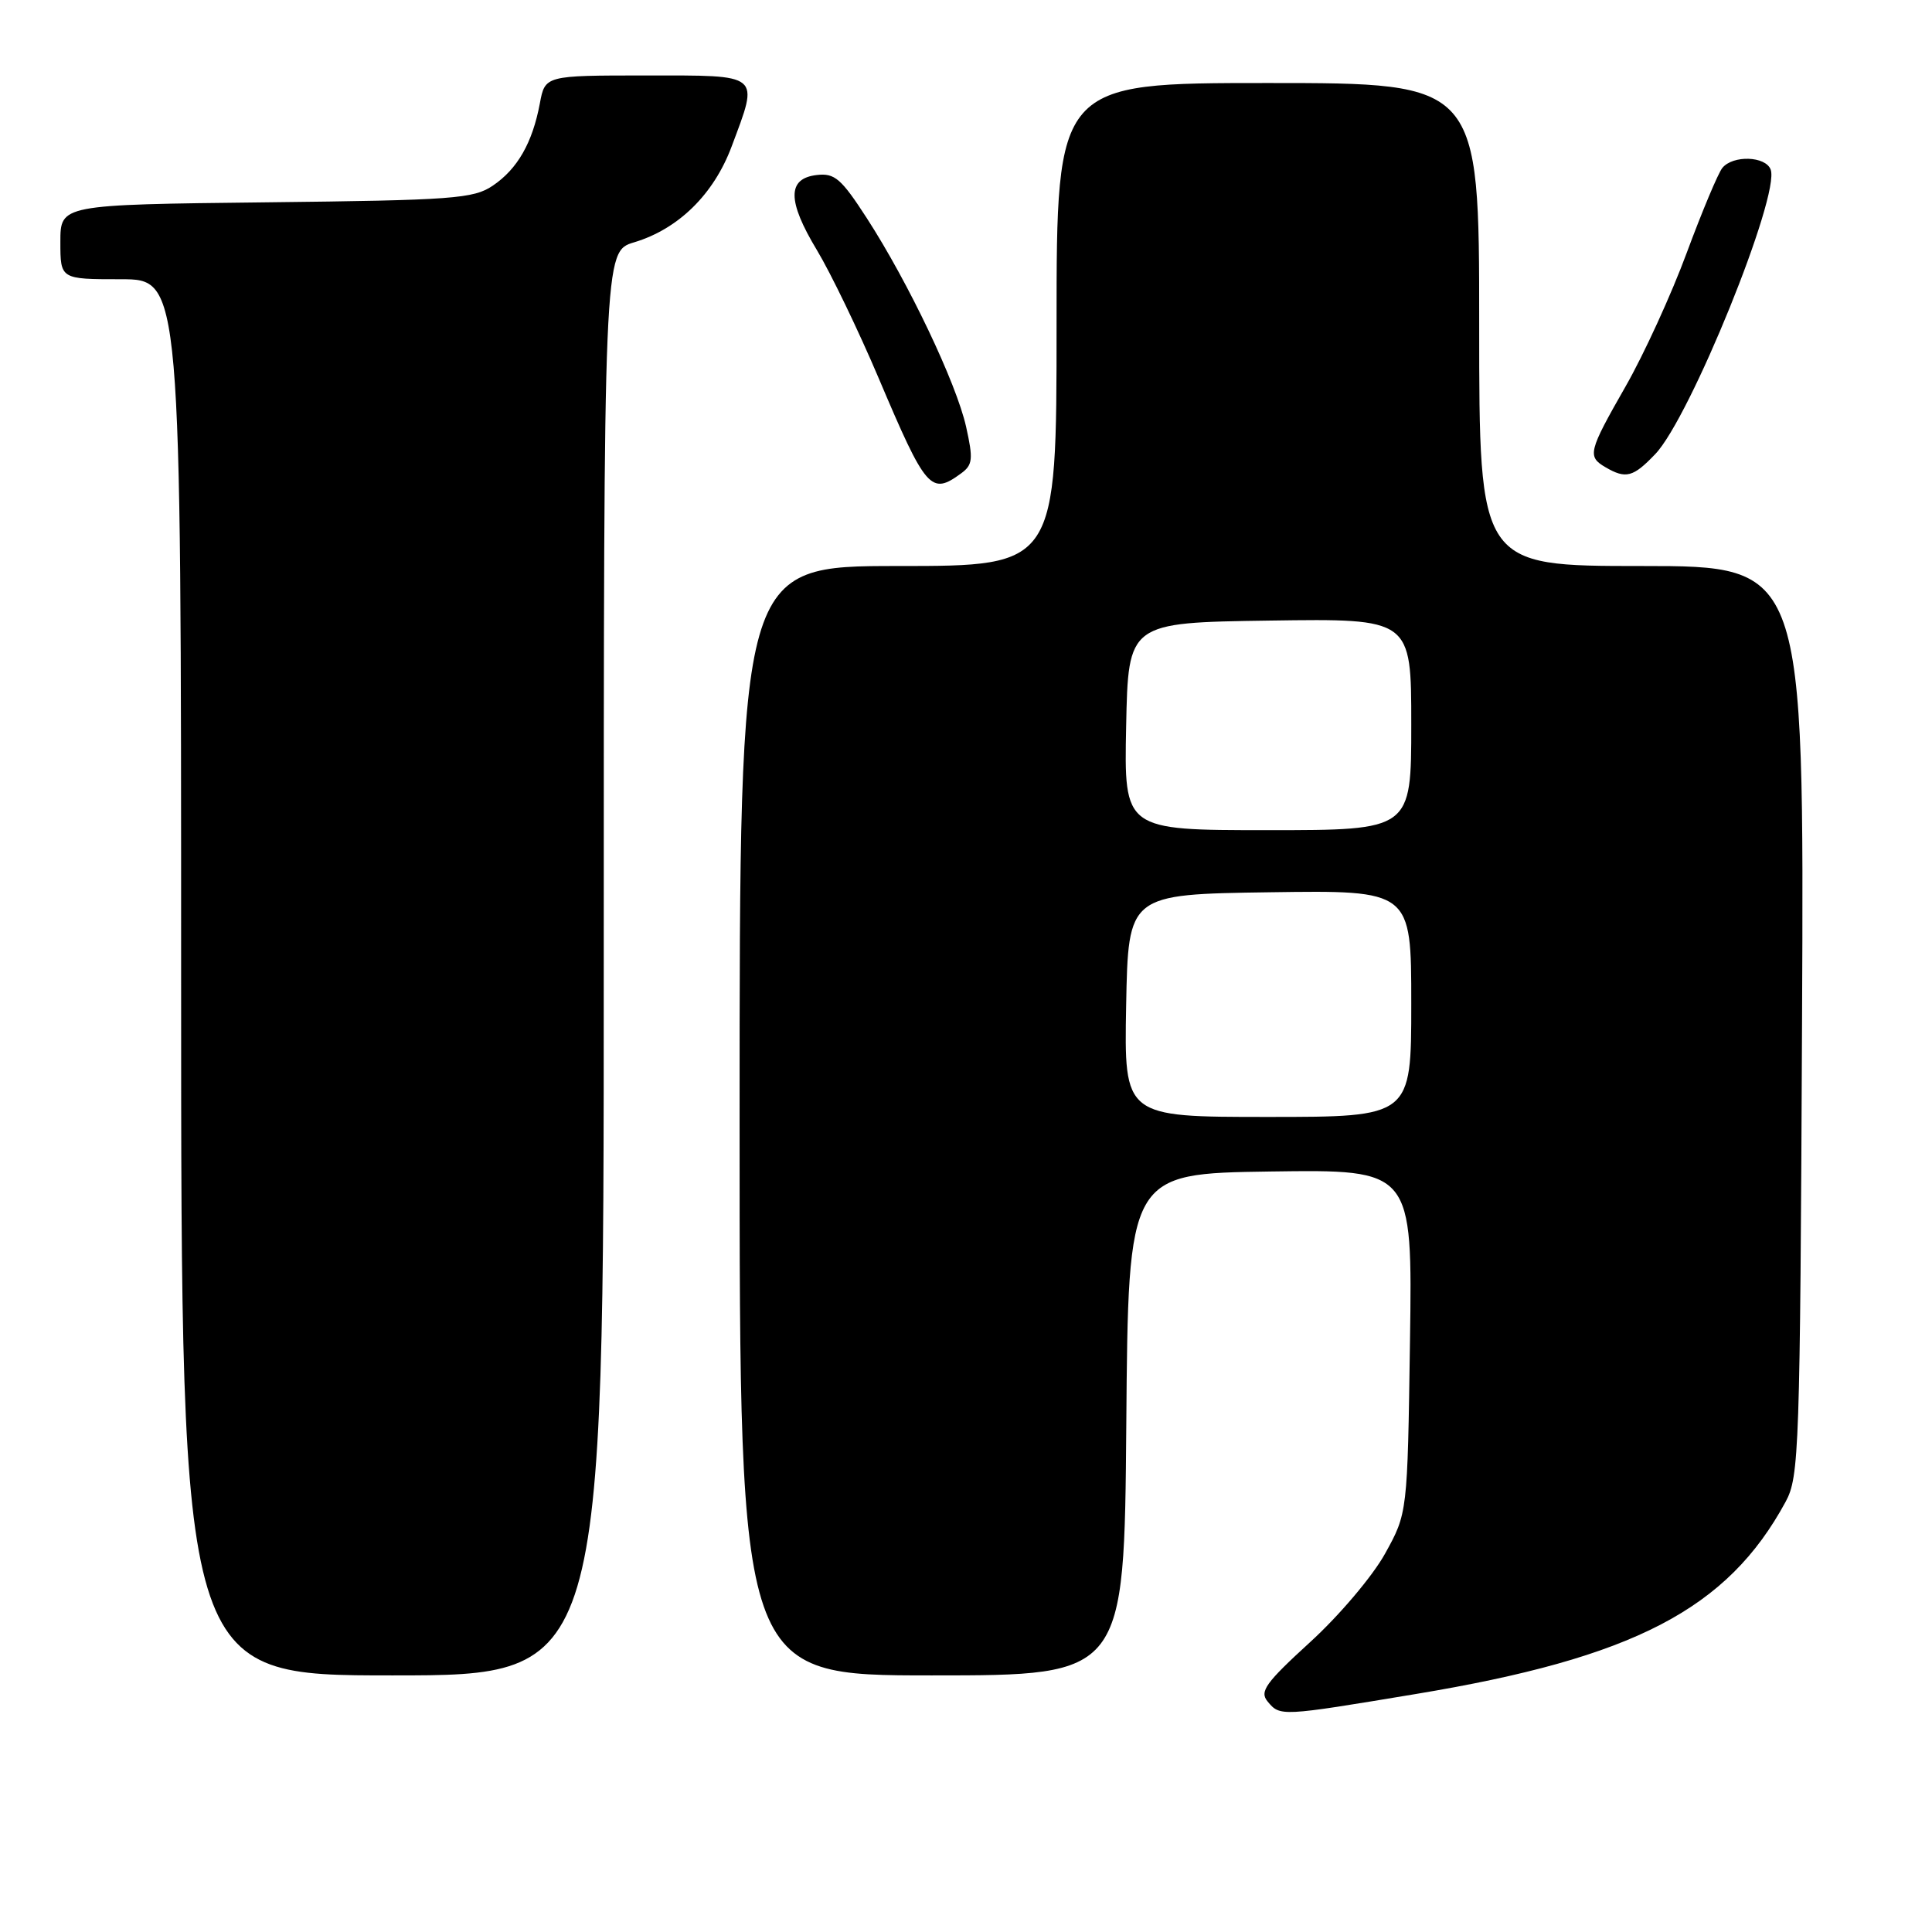 <?xml version="1.0" encoding="UTF-8" standalone="no"?>
<!DOCTYPE svg PUBLIC "-//W3C//DTD SVG 1.1//EN" "http://www.w3.org/Graphics/SVG/1.1/DTD/svg11.dtd" >
<svg xmlns="http://www.w3.org/2000/svg" xmlns:xlink="http://www.w3.org/1999/xlink" version="1.1" viewBox="0 0 256 256">
 <g >
 <path fill="currentColor"
d=" M 187.57 224.47 C 216.47 219.68 228.89 213.23 236.60 199.00 C 238.40 195.69 238.52 192.22 238.78 135.25 C 239.06 75.00 239.06 75.00 217.53 75.00 C 196.00 75.00 196.00 75.00 196.00 43.00 C 196.00 11.00 196.00 11.00 168.00 11.00 C 140.00 11.00 140.00 11.00 140.00 43.00 C 140.00 75.00 140.00 75.00 119.00 75.00 C 98.00 75.00 98.00 75.00 98.00 148.50 C 98.00 222.00 98.00 222.00 123.49 222.00 C 148.97 222.00 148.97 222.00 149.24 188.75 C 149.50 155.50 149.50 155.50 168.33 155.23 C 187.16 154.96 187.16 154.96 186.83 177.73 C 186.50 200.50 186.50 200.50 183.52 205.88 C 181.88 208.84 177.44 214.09 173.61 217.58 C 167.69 222.99 166.87 224.13 167.96 225.45 C 169.62 227.45 169.64 227.45 187.57 224.47 Z  M 80.00 127.66 C 80.00 33.32 80.00 33.32 84.02 32.11 C 89.89 30.35 94.58 25.75 96.95 19.40 C 100.59 9.66 101.00 10.00 85.61 10.00 C 72.22 10.00 72.22 10.00 71.53 13.72 C 70.55 18.92 68.57 22.39 65.30 24.60 C 62.75 26.33 60.06 26.53 35.25 26.81 C 8.00 27.12 8.00 27.12 8.00 32.06 C 8.00 37.00 8.00 37.00 16.00 37.00 C 24.00 37.00 24.00 37.00 24.00 129.50 C 24.00 222.00 24.00 222.00 52.00 222.00 C 80.00 222.00 80.00 222.00 80.00 127.66 Z  M 127.36 62.72 C 128.89 61.60 128.97 60.84 128.01 56.53 C 126.71 50.75 120.38 37.45 114.86 28.91 C 111.47 23.67 110.60 22.91 108.23 23.19 C 104.30 23.64 104.30 26.60 108.25 33.15 C 110.08 36.19 113.76 43.82 116.42 50.09 C 122.71 64.93 123.35 65.66 127.36 62.72 Z  M 219.33 60.17 C 223.94 55.37 235.92 25.83 234.62 22.46 C 233.94 20.68 229.63 20.53 228.22 22.25 C 227.66 22.94 225.54 28.00 223.50 33.50 C 221.47 39.00 217.82 46.97 215.40 51.20 C 210.45 59.87 210.30 60.49 212.75 61.92 C 215.44 63.49 216.41 63.23 219.33 60.17 Z  M 149.22 133.25 C 149.50 118.50 149.50 118.50 168.25 118.23 C 187.00 117.96 187.00 117.96 187.00 132.98 C 187.00 148.00 187.00 148.00 167.97 148.00 C 148.95 148.00 148.95 148.00 149.22 133.25 Z  M 149.22 96.25 C 149.50 82.50 149.50 82.50 168.25 82.23 C 187.00 81.96 187.00 81.96 187.00 95.98 C 187.00 110.00 187.00 110.00 167.97 110.00 C 148.94 110.00 148.94 110.00 149.22 96.25 Z "/>
</g>
</svg>